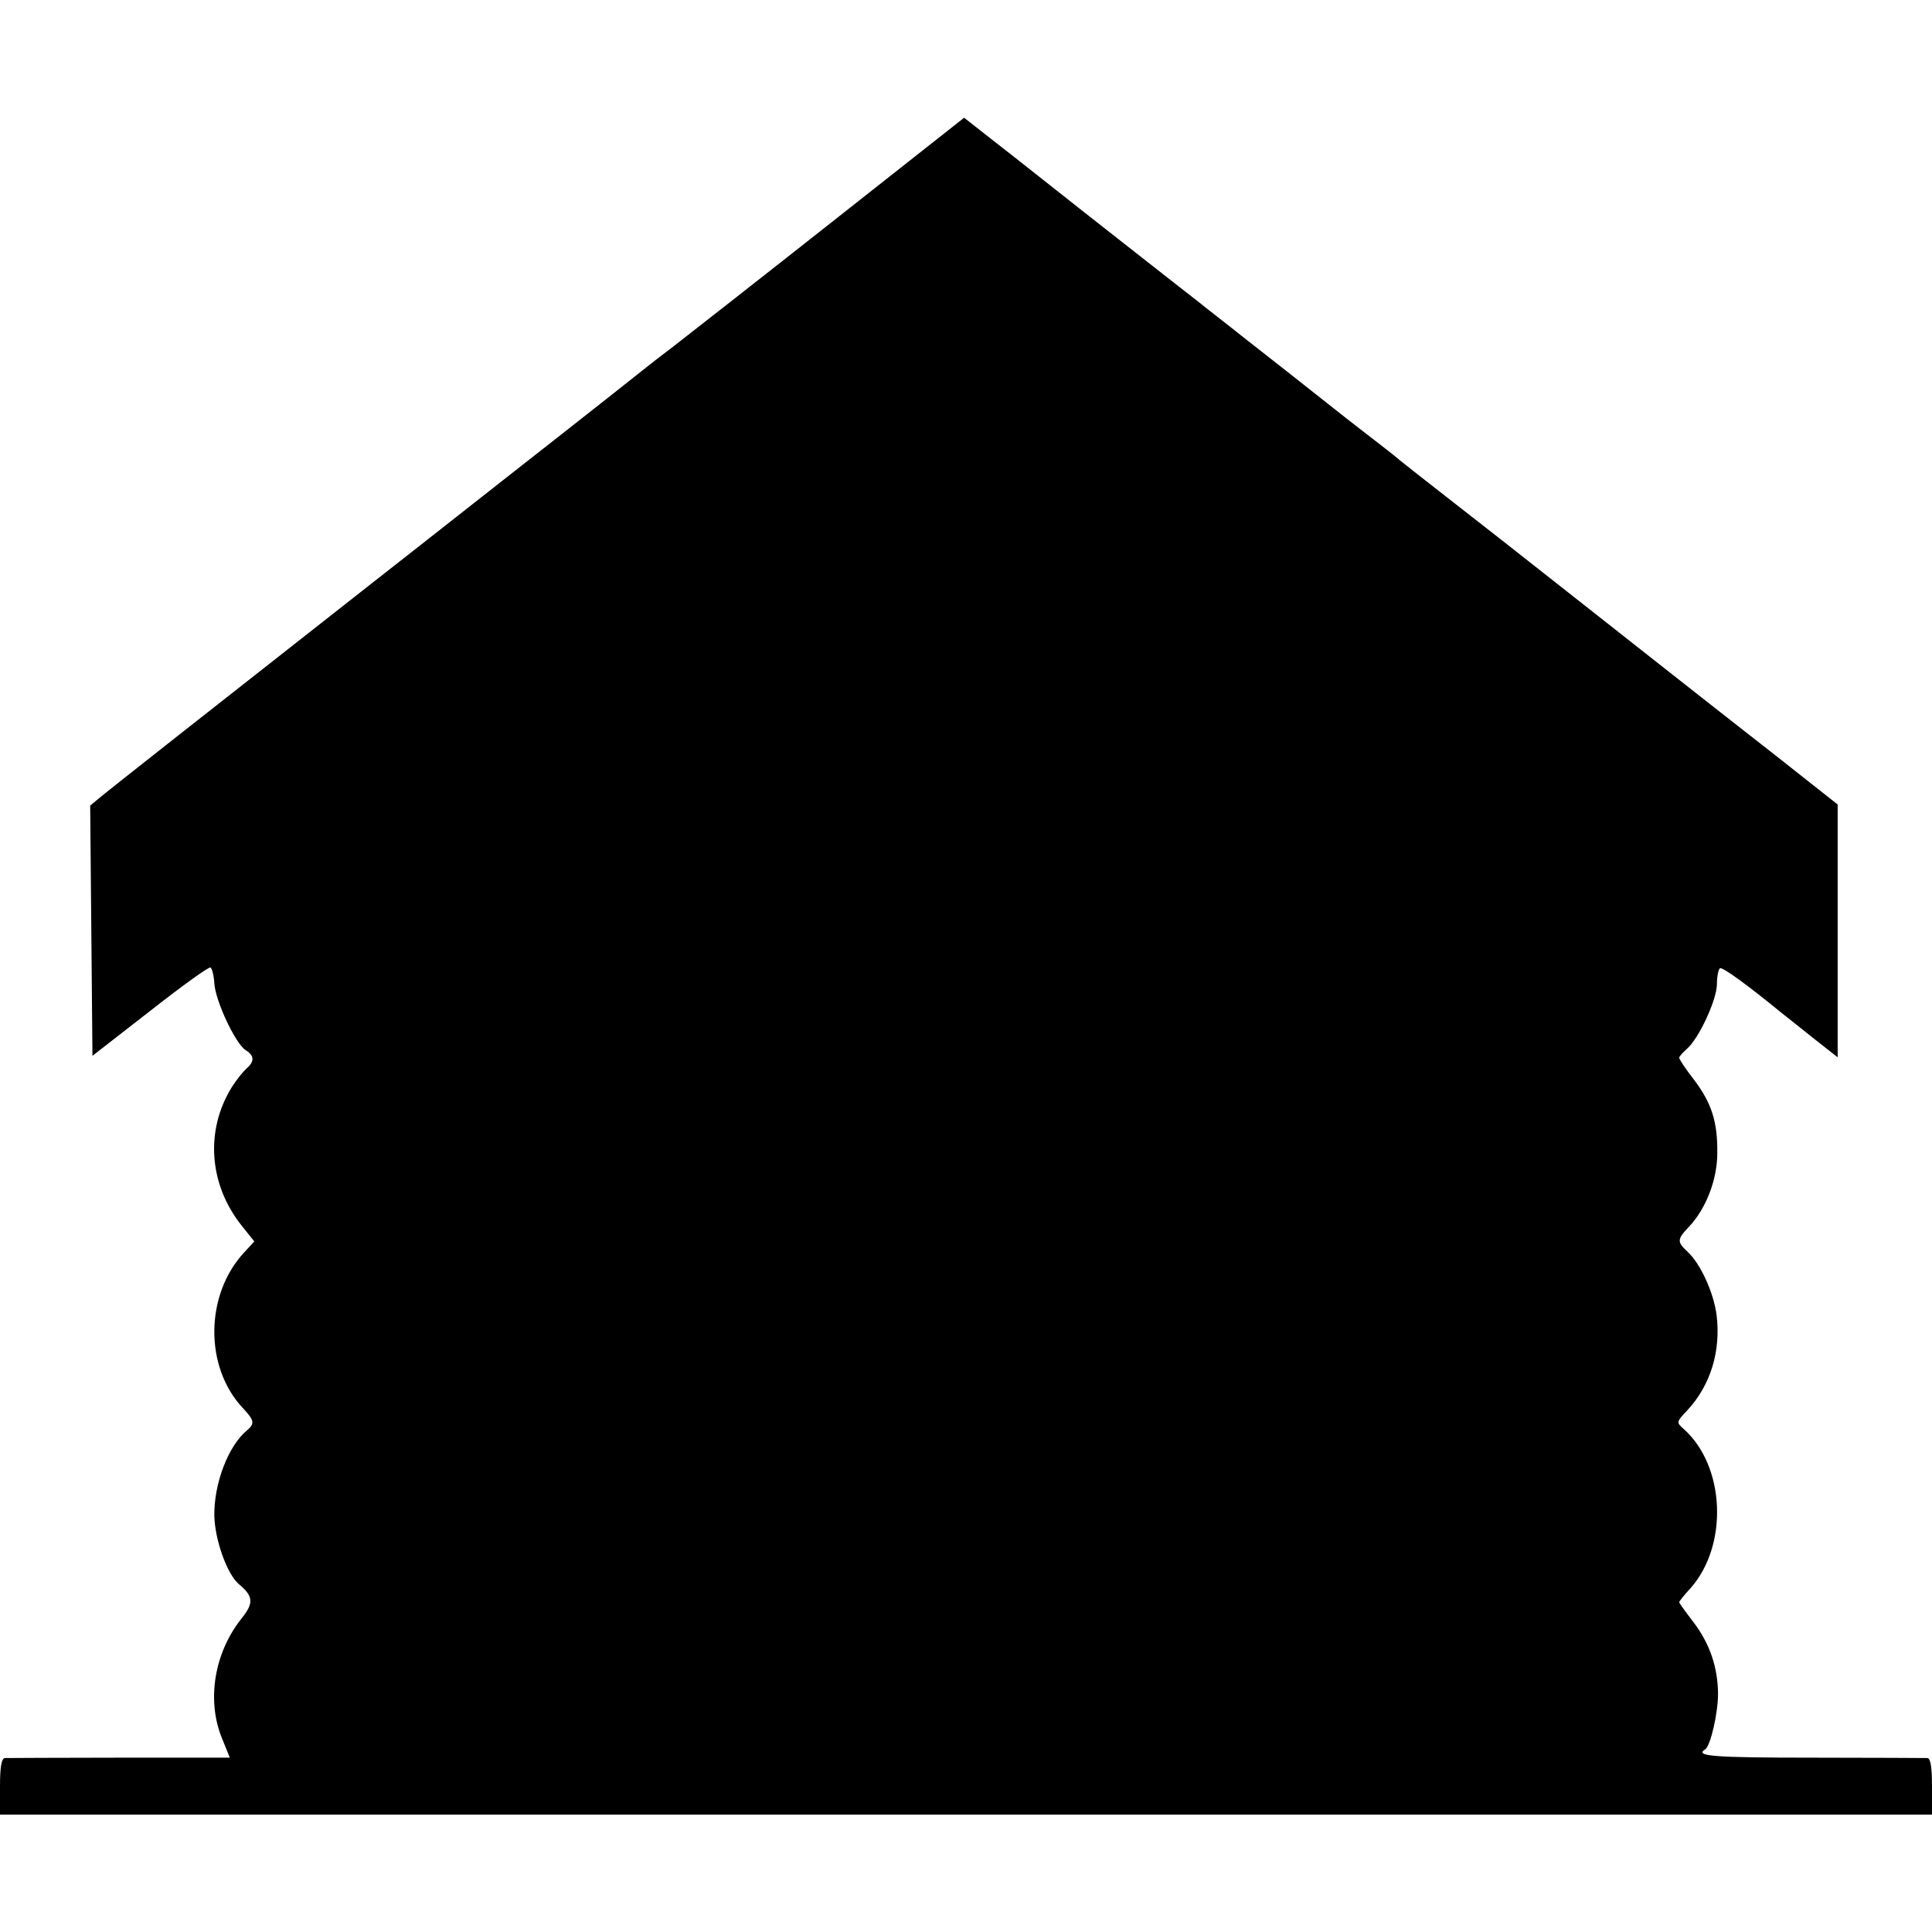 <?xml version="1.0" standalone="no"?>
<!DOCTYPE svg PUBLIC "-//W3C//DTD SVG 20010904//EN"
 "http://www.w3.org/TR/2001/REC-SVG-20010904/DTD/svg10.dtd">
<svg version="1.0" xmlns="http://www.w3.org/2000/svg"
 width="512pt" height="512pt" viewBox="0 0 512 512"
 preserveAspectRatio="xMidYMid meet">
<g transform="translate(0,512) scale(0.1,-0.1)"
fill="#000000" stroke="none">
<path d="M2200 4528 c-195 -154 -382 -300 -414 -325 -33 -25 -64 -49 -70 -54
-38 -30 -104 -83 -386 -304 -173 -136 -328 -258 -345 -271 -396 -311 -696
-547 -722 -569 l-24 -20 3 -331 3 -332 153 119 c84 66 156 118 160 115 4 -3 9
-22 10 -42 3 -47 56 -160 83 -177 23 -14 24 -30 3 -48 -9 -8 -27 -30 -39 -49
-72 -115 -62 -260 27 -370 l32 -40 -26 -28 c-105 -112 -107 -305 -4 -414 30
-32 32 -41 10 -59 -49 -41 -87 -140 -86 -225 1 -64 34 -157 66 -183 37 -31 39
-49 7 -89 -73 -91 -94 -217 -53 -318 l21 -52 -292 0 c-161 0 -298 -1 -304 -1
-9 -1 -13 -23 -13 -75 l0 -75 2560 0 2560 0 0 75 c0 52 -4 74 -12 75 -7 0
-145 1 -305 1 -263 0 -313 4 -284 22 14 9 34 96 34 148 -1 71 -22 132 -65 189
-21 27 -38 51 -38 53 0 2 13 19 30 37 101 114 92 324 -18 422 -20 18 -20 18
10 50 62 67 89 158 77 253 -8 59 -42 134 -76 166 -29 27 -29 33 2 66 46 48 76
126 76 196 1 83 -15 133 -62 195 -22 28 -39 54 -39 58 0 3 9 13 20 23 32 27
80 131 80 172 0 20 4 39 8 42 7 4 75 -46 163 -118 10 -8 47 -37 83 -66 l66
-52 0 335 0 335 -157 124 c-86 67 -222 174 -302 237 -80 63 -212 167 -292 230
-81 64 -202 159 -269 211 -67 52 -130 102 -140 110 -9 8 -32 26 -50 40 -18 14
-82 63 -141 110 -59 47 -156 123 -216 170 -59 47 -115 90 -123 97 -8 6 -87 68
-175 137 -88 69 -196 154 -240 189 -44 35 -109 86 -145 114 l-65 51 -355 -280z"/>
</g>
</svg>
